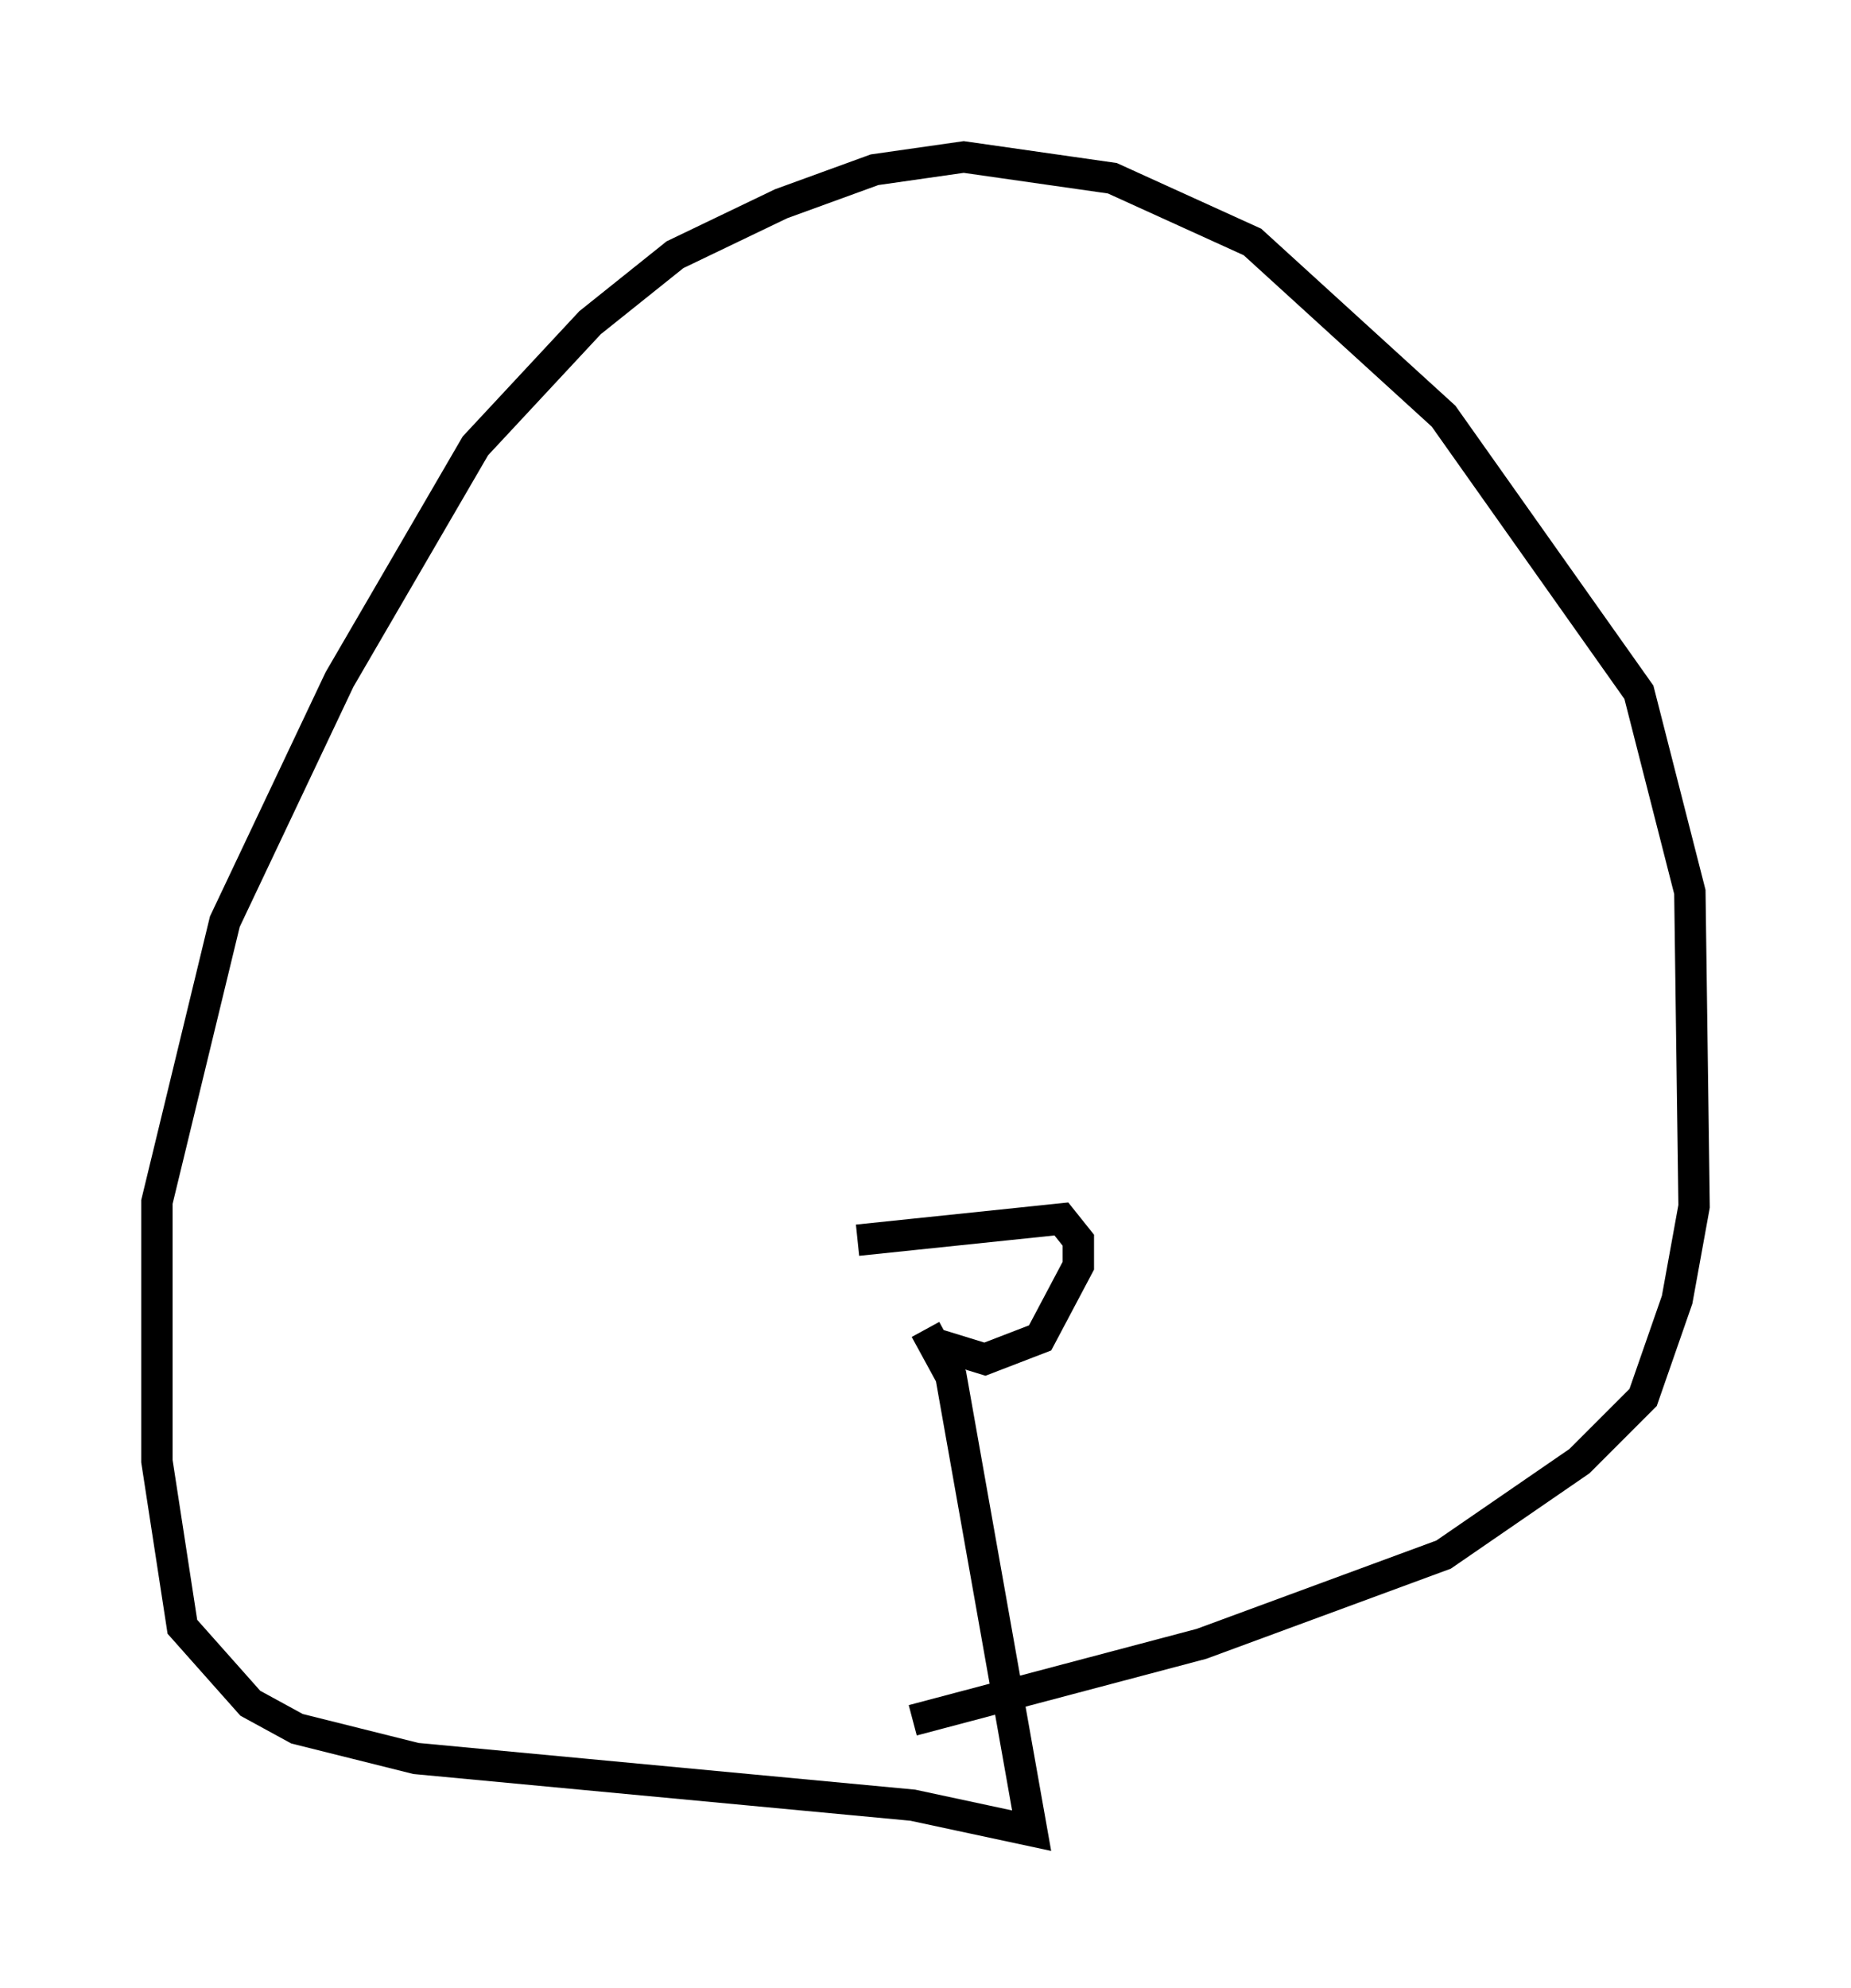 <?xml version="1.0" encoding="utf-8" ?>
<svg baseProfile="full" height="63.315" version="1.1" width="58.985" xmlns="http://www.w3.org/2000/svg" xmlns:ev="http://www.w3.org/2001/xml-events" xmlns:xlink="http://www.w3.org/1999/xlink"><defs /><rect fill="white" height="63.315" width="58.985" x="0" y="0" /><path d="M27.868, 40.994 m-0.541, -1.488 l6.495, -0.677 0.541, 0.677 l0.0, 0.812 -1.218, 2.3 l-1.759, 0.677 -1.759, -0.541 m-0.135, -0.406 l0.812, 1.488 2.571, 14.479 l-3.789, -0.812 -15.832, -1.488 l-3.789, -0.947 -1.488, -0.812 l-2.165, -2.436 -0.812, -5.277 l0.0, -8.254 2.165, -8.931 l3.654, -7.713 4.33, -7.442 l3.654, -3.924 2.706, -2.165 l3.383, -1.624 2.977, -1.083 l2.842, -0.406 4.736, 0.677 l4.465, 2.03 6.089, 5.548 l6.225, 8.796 1.624, 6.36 l0.135, 10.013 -0.541, 2.977 l-1.083, 3.112 -2.03, 2.03 l-4.33, 2.977 -7.713, 2.842 l-9.202, 2.436 " fill="none" stroke="black" stroke-width="1" /></svg>